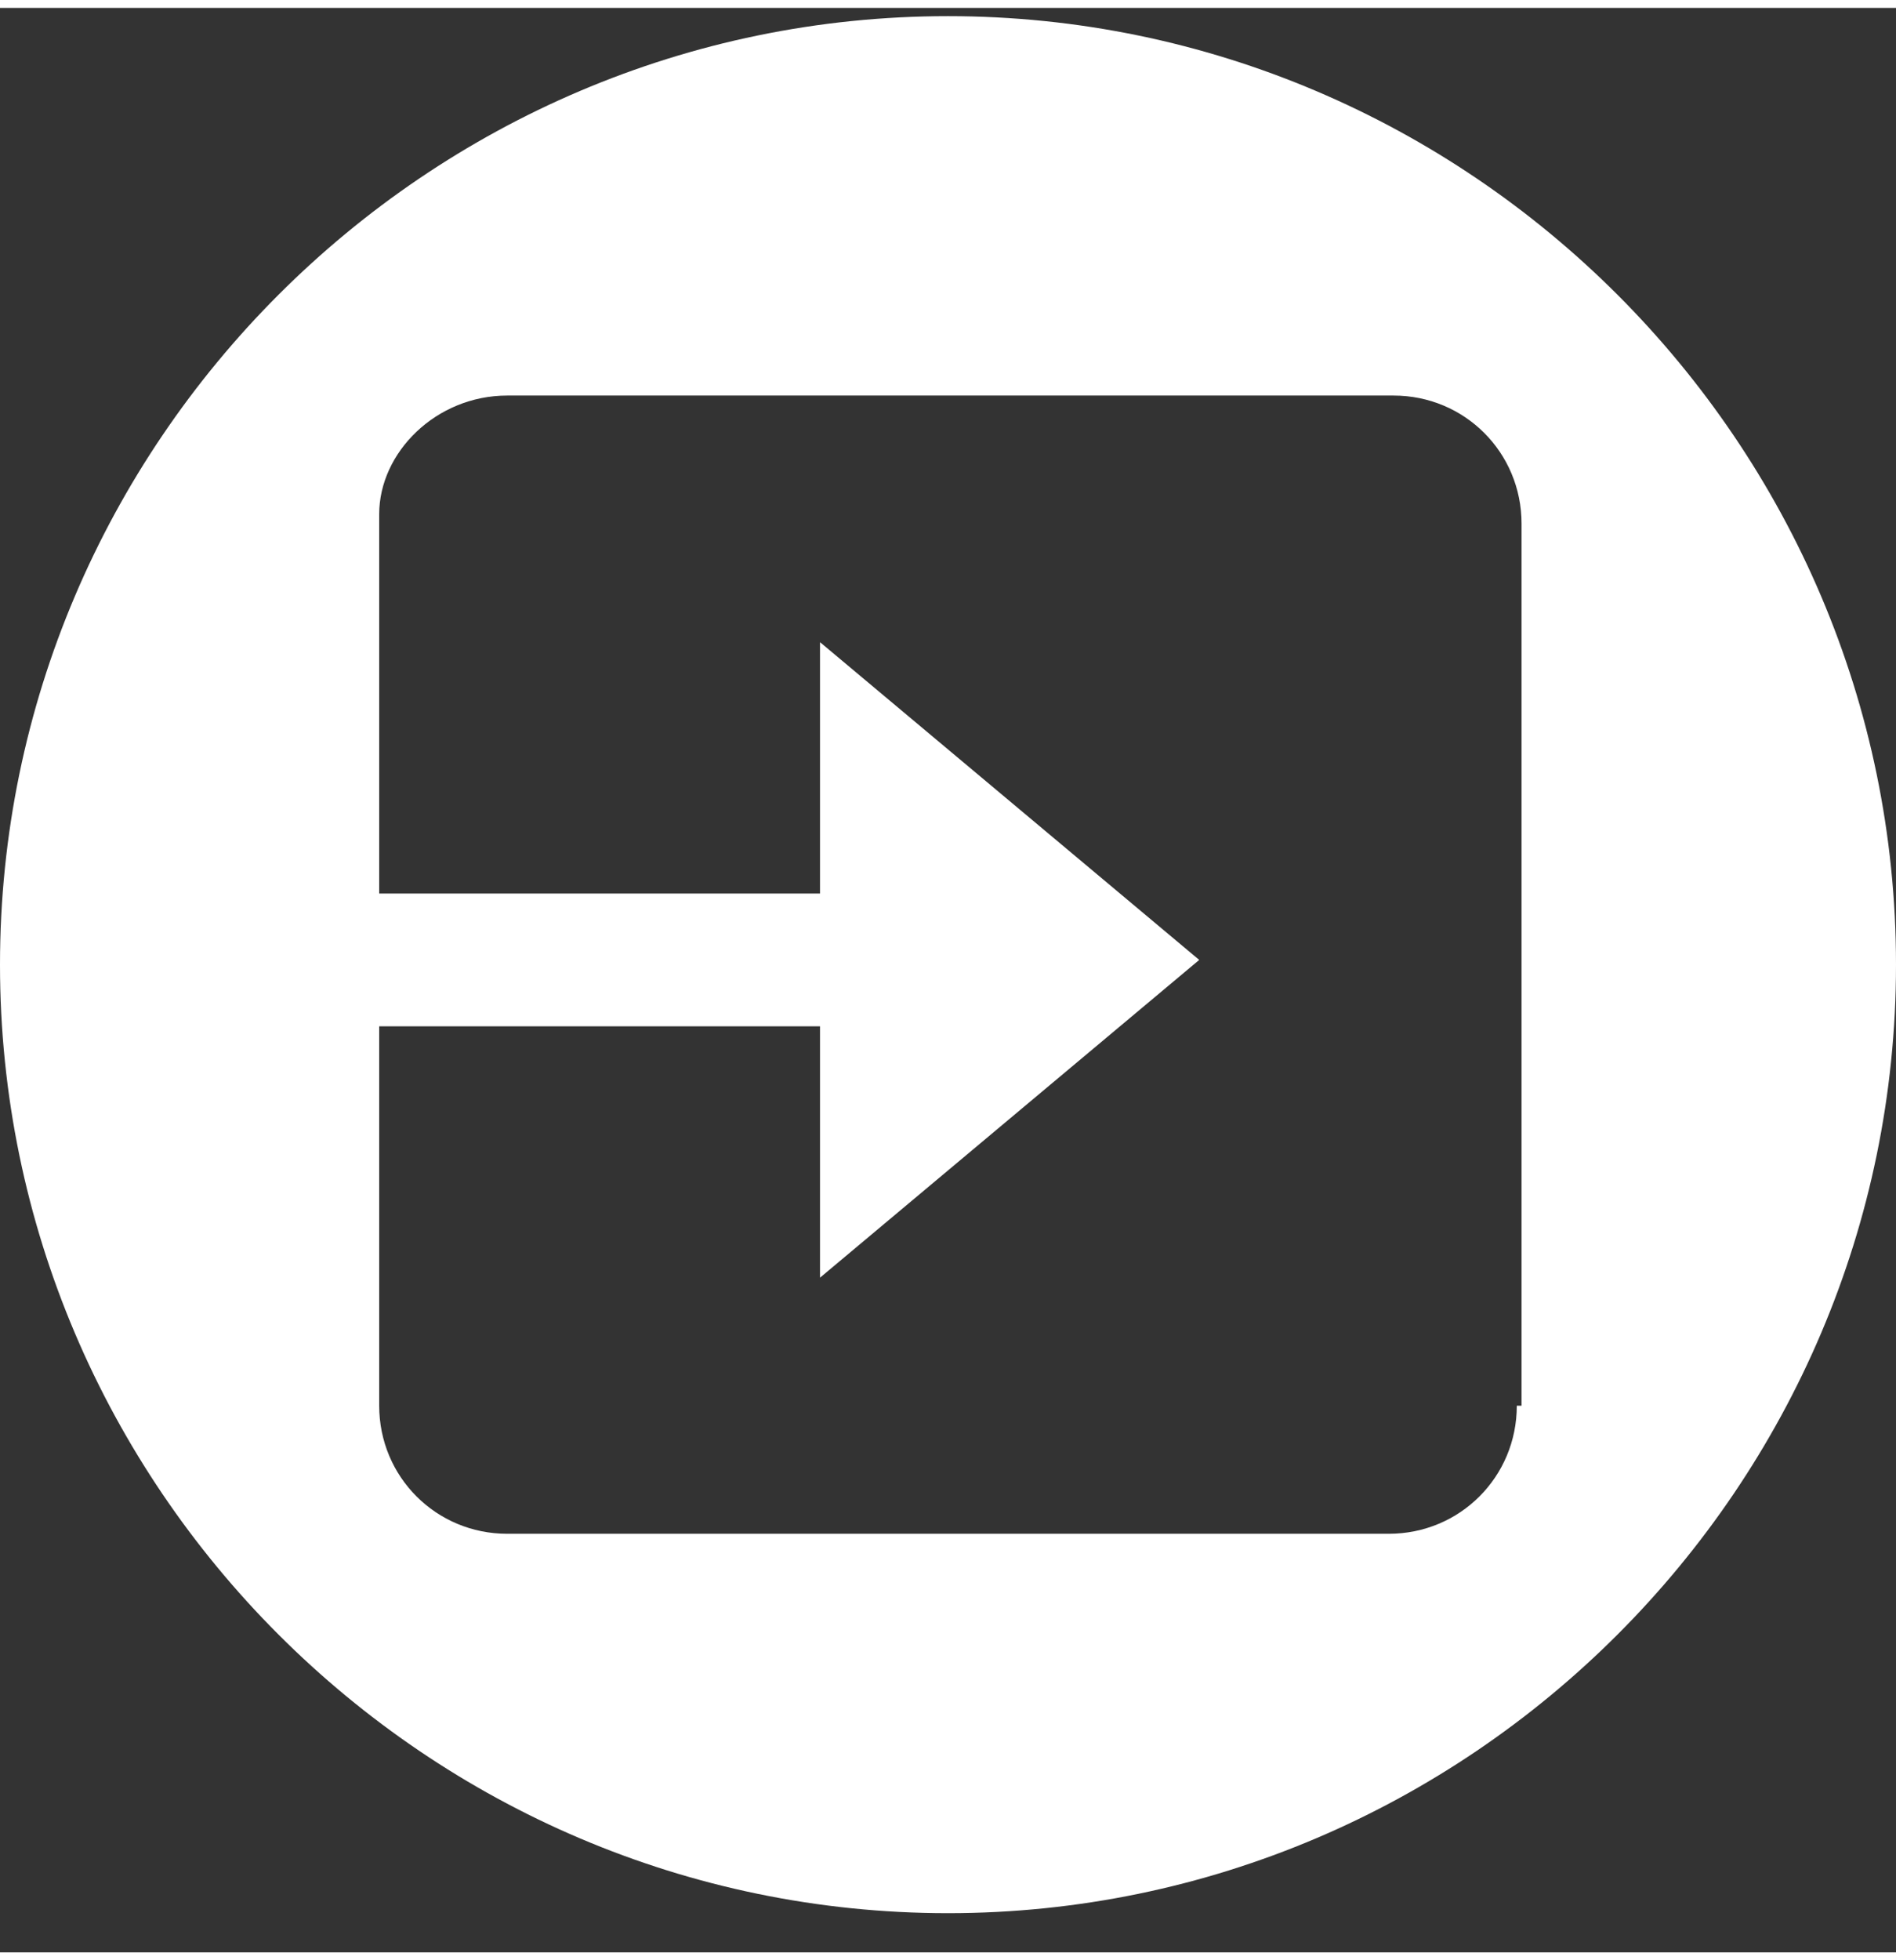 <svg width="30" height="31" viewBox="0 0 40 41" fill="none" xmlns="http://www.w3.org/2000/svg">
<rect x="0" y="0" width="40" height="41" fill="#333333" stroke="none"/>
<g clip-path="url(#clip0)">
<path d="M20 0.174C9 0.174 0 9.174 0 20.174C0 31.174 9 40.174 20 40.174C31 40.174 40 31.174 40 20.174C40 9.174 31 0.174 20 0.174ZM32 29.474C32 30.974 30.8 32.174 29.3 32.174H10.7C9.2 32.174 8 30.974 8 29.474V21.474H17.3V26.774L25.3 20.074L17.3 13.374V18.674H8V10.674C8 9.374 9.2 8.174 10.7 8.174H29.4C30.9 8.174 32.1 9.374 32.1 10.874V29.474H32Z" fill="white"/>
</g>
<defs>
<clipPath id="clip0">
<rect y="0.174" width="40" height="40" fill="white"/>
</clipPath>
</defs>
</svg>
